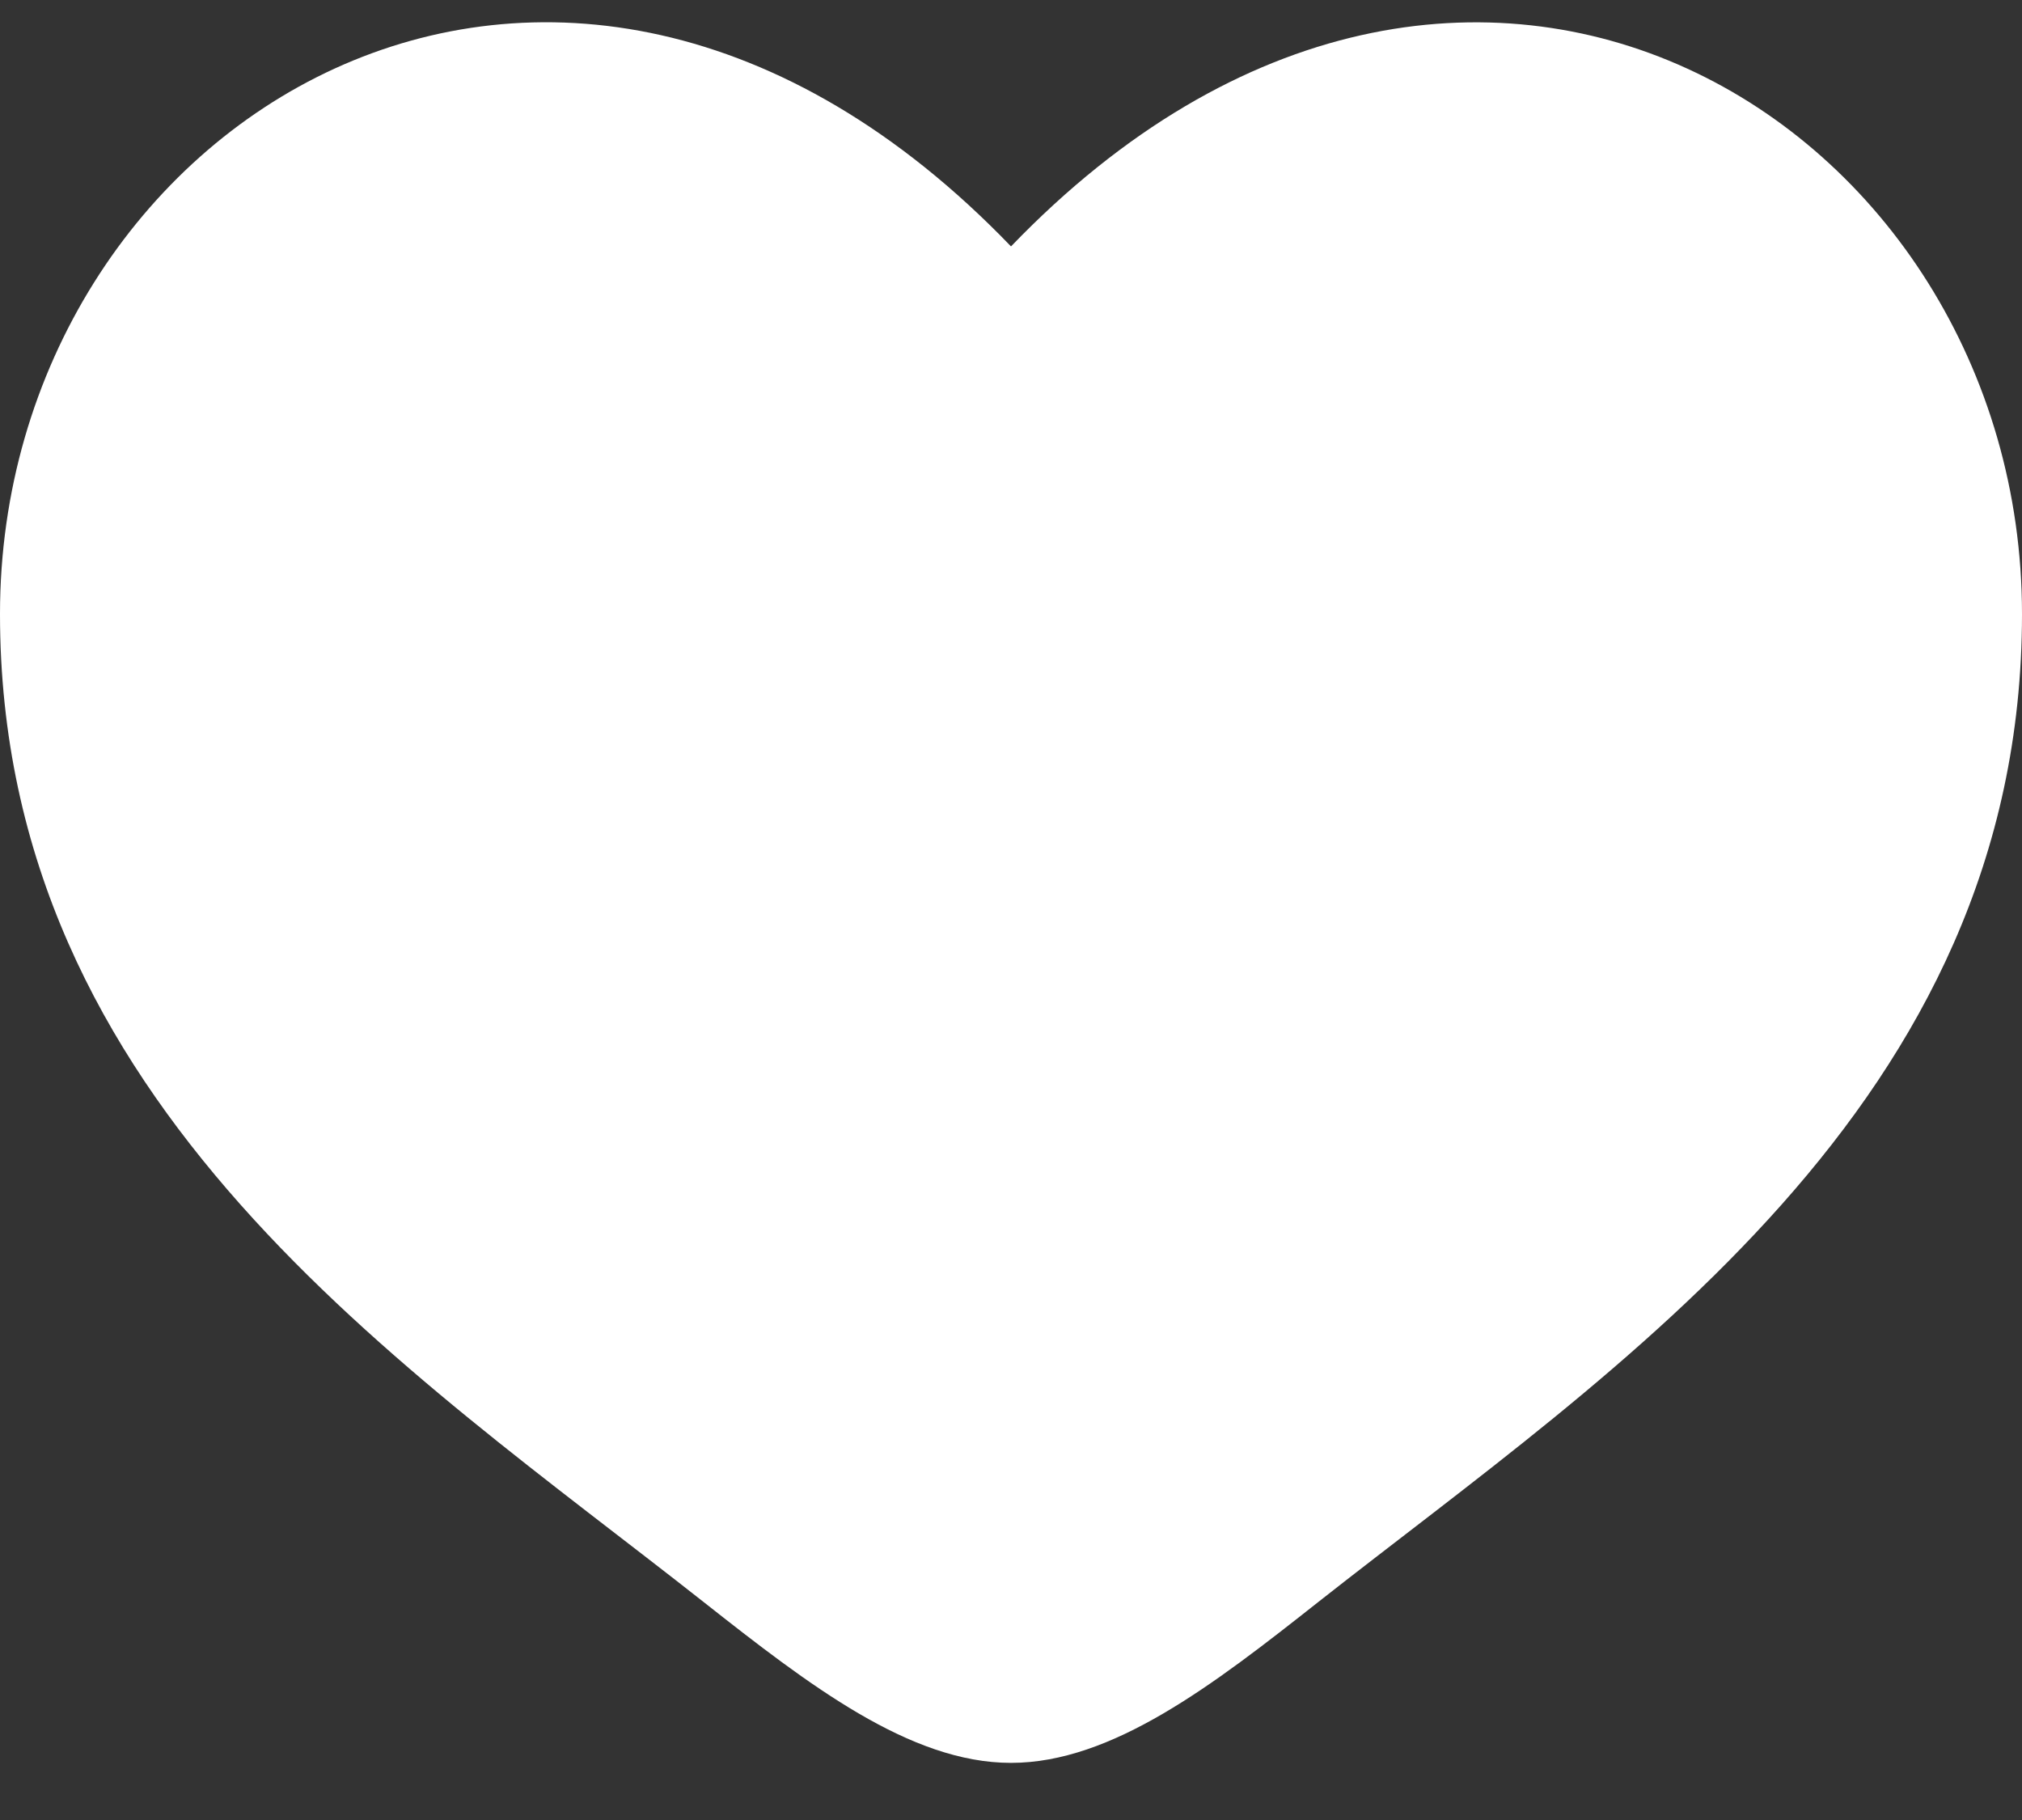 <svg width="20" height="18" viewBox="0 0 20 18" fill="none" xmlns="http://www.w3.org/2000/svg">
<rect x="0" y="0" width="20" height="18" fill="#333333" stroke="none"/>
<path d="M0 6.072C0 10.935 4.02 13.526 6.962 15.846C8 16.664 9 17.435 10 17.435C11 17.435 12 16.665 13.038 15.845C15.981 13.527 20 10.935 20 6.073C20 1.21 14.5 -2.239 10 2.437C5.5 -2.24 0 1.209 0 6.072Z" fill="white"/>
</svg>
